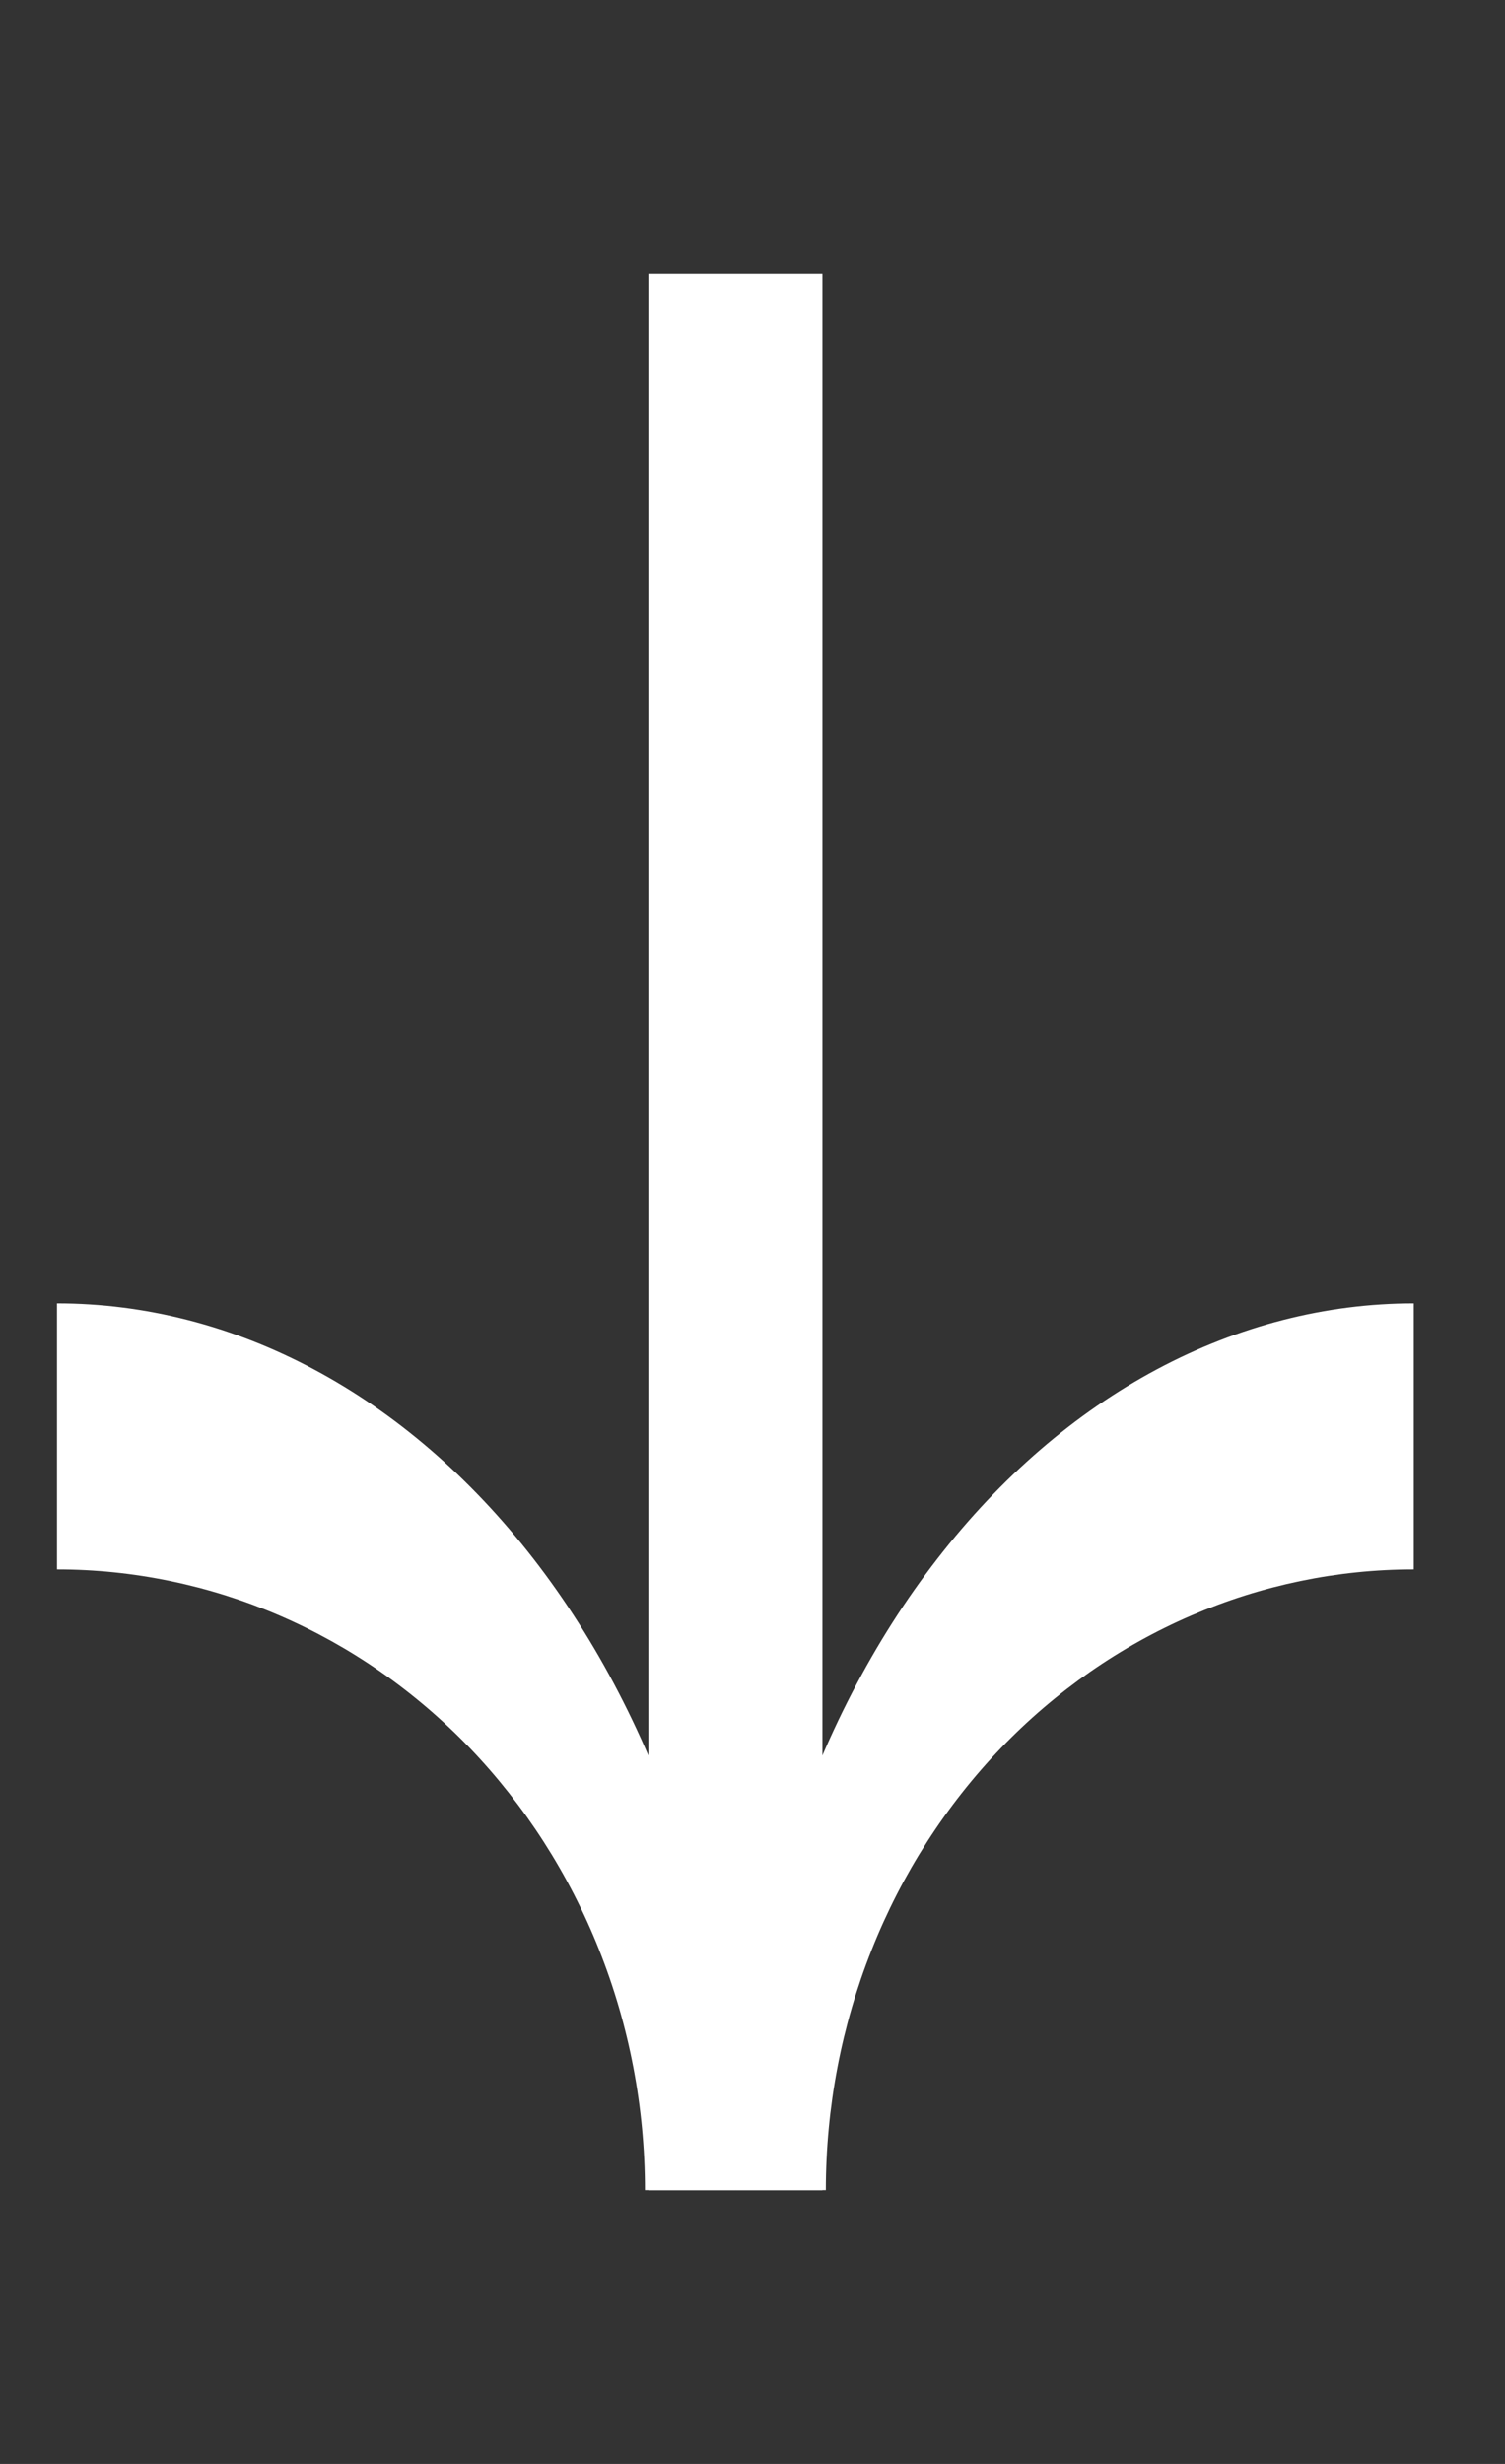<svg width="22" height="36" viewBox="0 0 22 36" fill="none" xmlns="http://www.w3.org/2000/svg">
<rect x="0" y="0" width="22" height="36" fill="#333333" stroke="none"/>
<path fill-rule="evenodd" clip-rule="evenodd" d="M12.072 32C12.072 30.79 12.301 29.596 12.743 28.486C13.184 27.377 13.828 26.378 14.63 25.542C15.433 24.707 16.38 24.05 17.414 23.604C18.448 23.158 19.553 22.93 20.666 22.93L20.666 19.043C19.382 19.043 18.107 19.369 16.913 20.006C15.72 20.643 14.628 21.581 13.702 22.775C12.775 23.968 12.033 25.396 11.524 26.98C11.014 28.565 10.75 30.272 10.75 32L12.072 32Z" fill="white"/>
<path fill-rule="evenodd" clip-rule="evenodd" d="M9.428 32C9.428 30.79 9.199 29.596 8.757 28.486C8.316 27.377 7.672 26.378 6.87 25.542C6.067 24.707 5.12 24.05 4.086 23.604C3.052 23.159 1.947 22.93 0.833 22.93L0.833 19.043C2.118 19.043 3.393 19.369 4.586 20.006C5.78 20.643 6.872 21.581 7.798 22.775C8.724 23.968 9.467 25.396 9.976 26.98C10.486 28.566 10.75 30.272 10.75 32L9.428 32Z" fill="white"/>
<path d="M10.75 32L10.75 4" stroke="white" stroke-width="2.545"/>
</svg>
